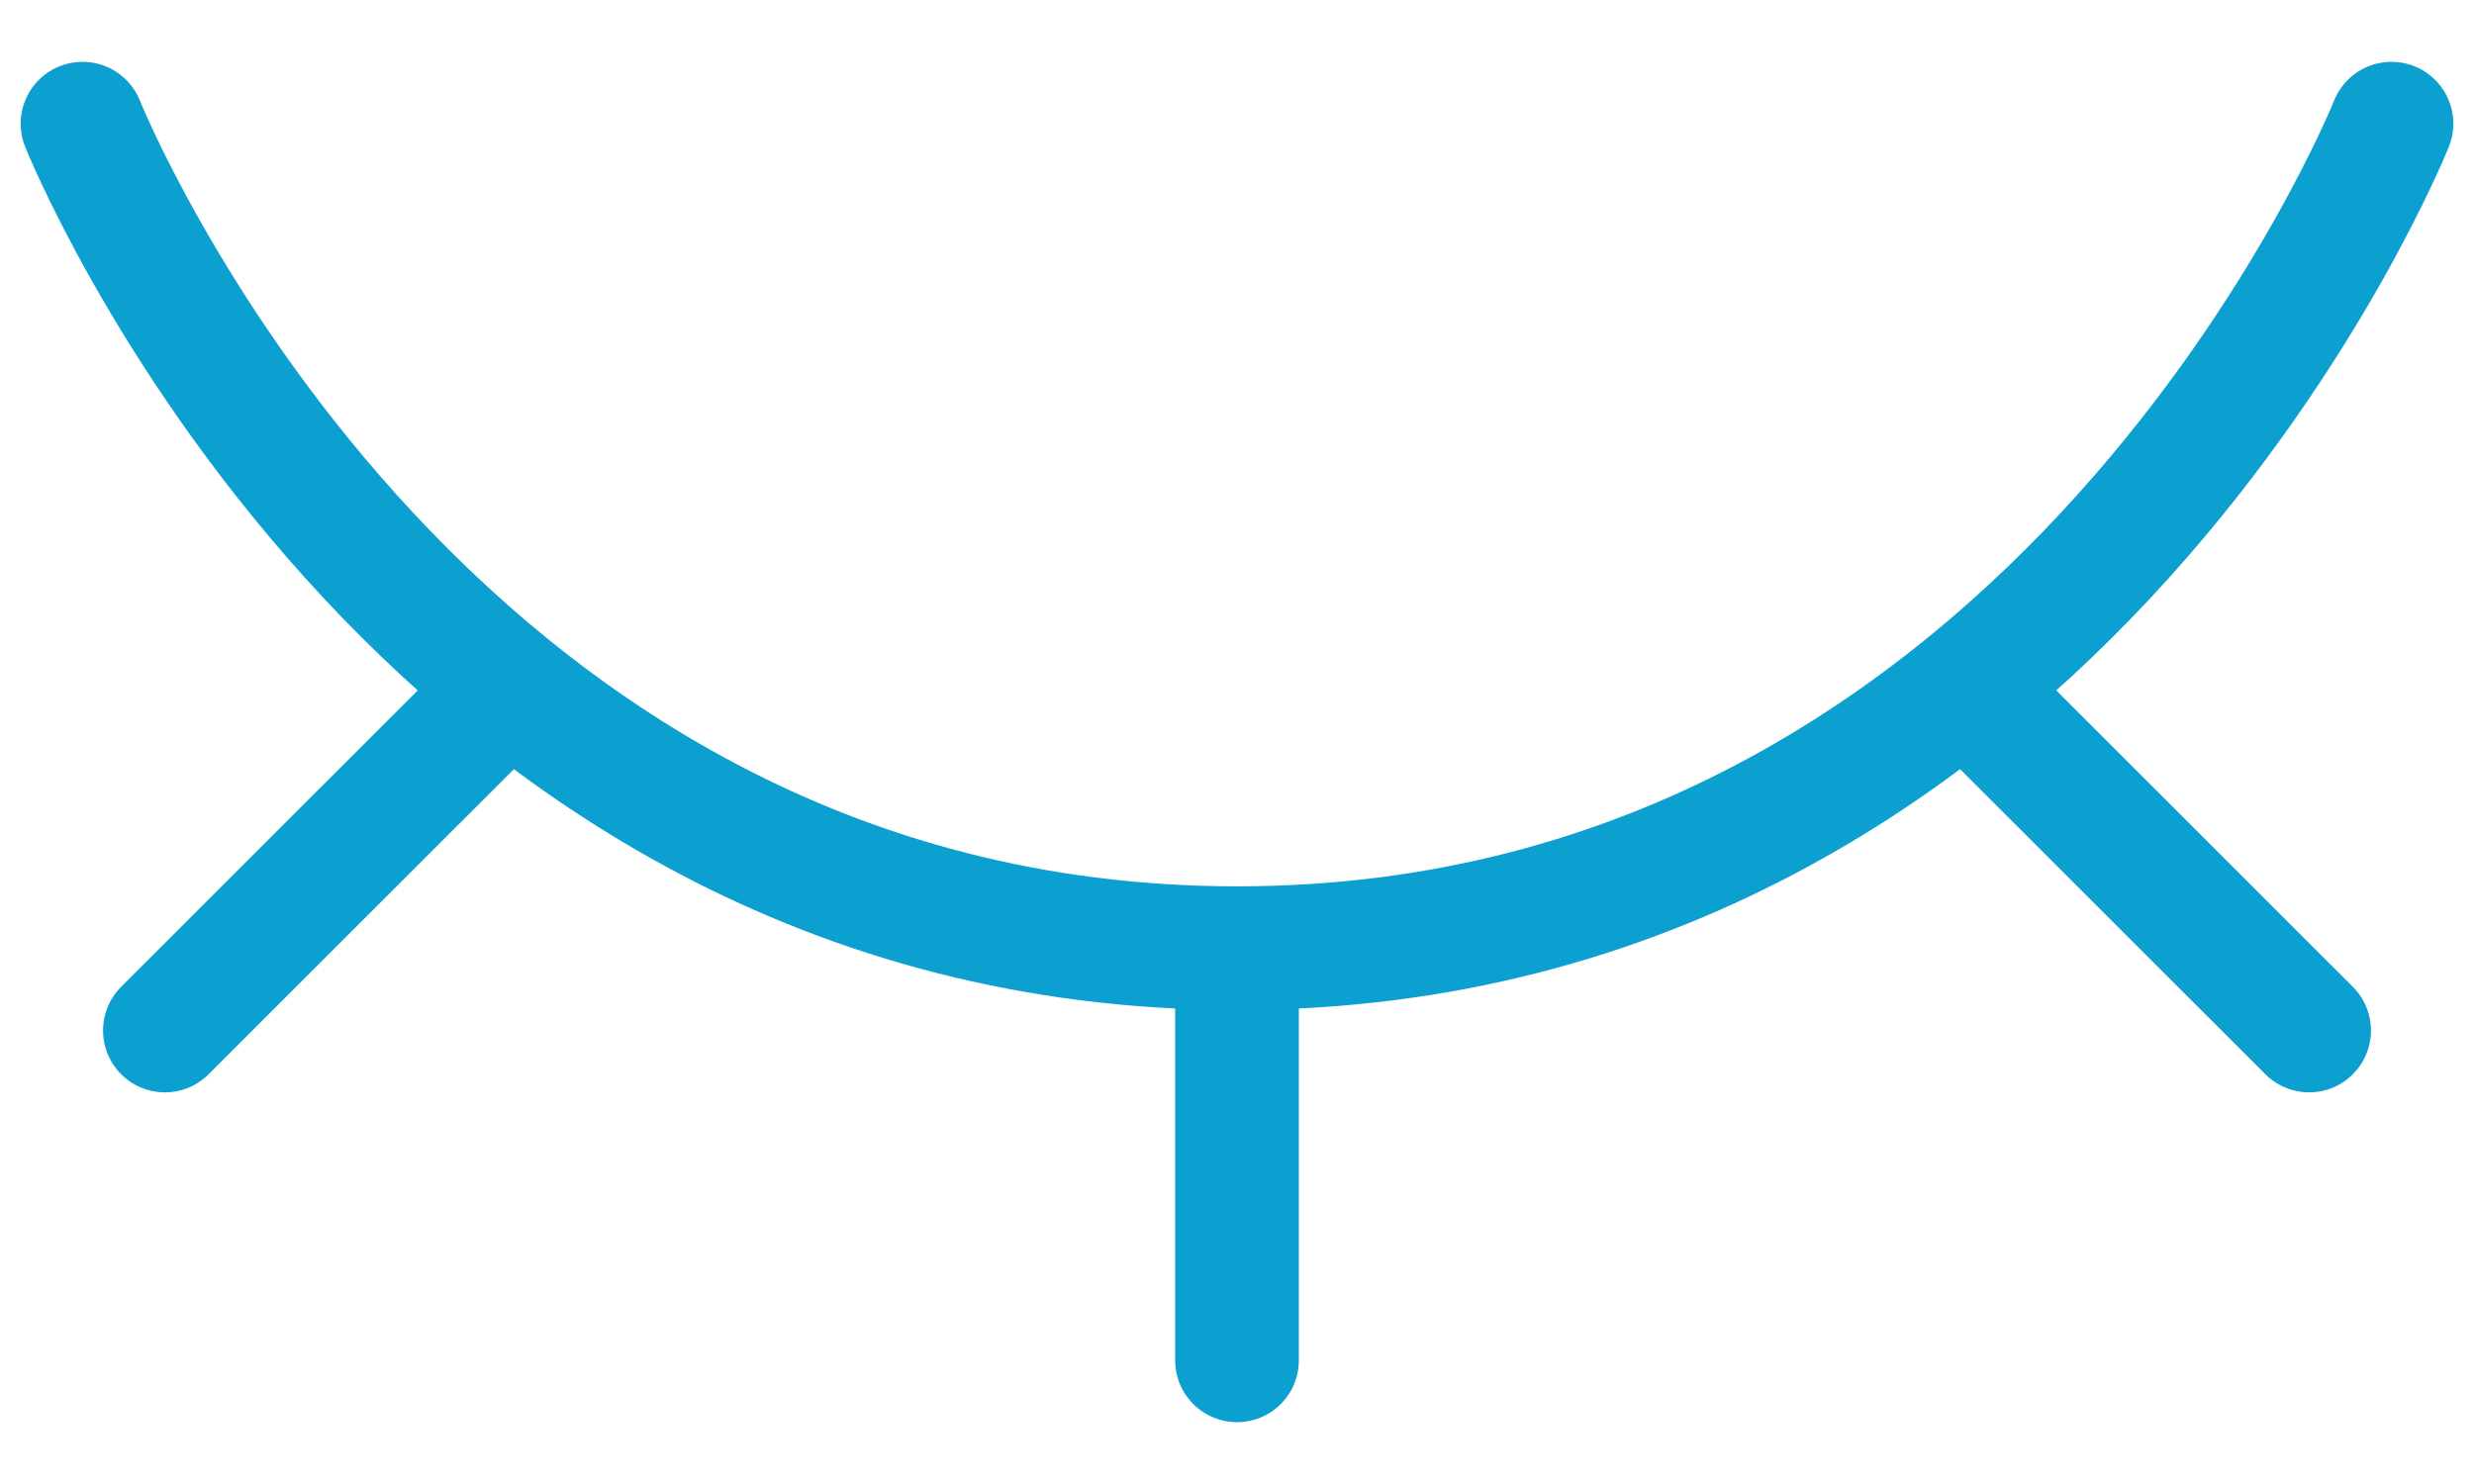 <svg width="20" height="12" viewBox="0 0 20 12" fill="none" xmlns="http://www.w3.org/2000/svg">
<path d="M10 7.667C3.333 7.667 0.667 1 0.667 1M10 7.667C16.667 7.667 19.333 1 19.333 1M10 7.667L10 11M1.333 8.333L4 5.667M16 5.667L18.667 8.333" stroke="#0BA0D0" stroke-linecap="round" stroke-linejoin="round"/>
</svg>
